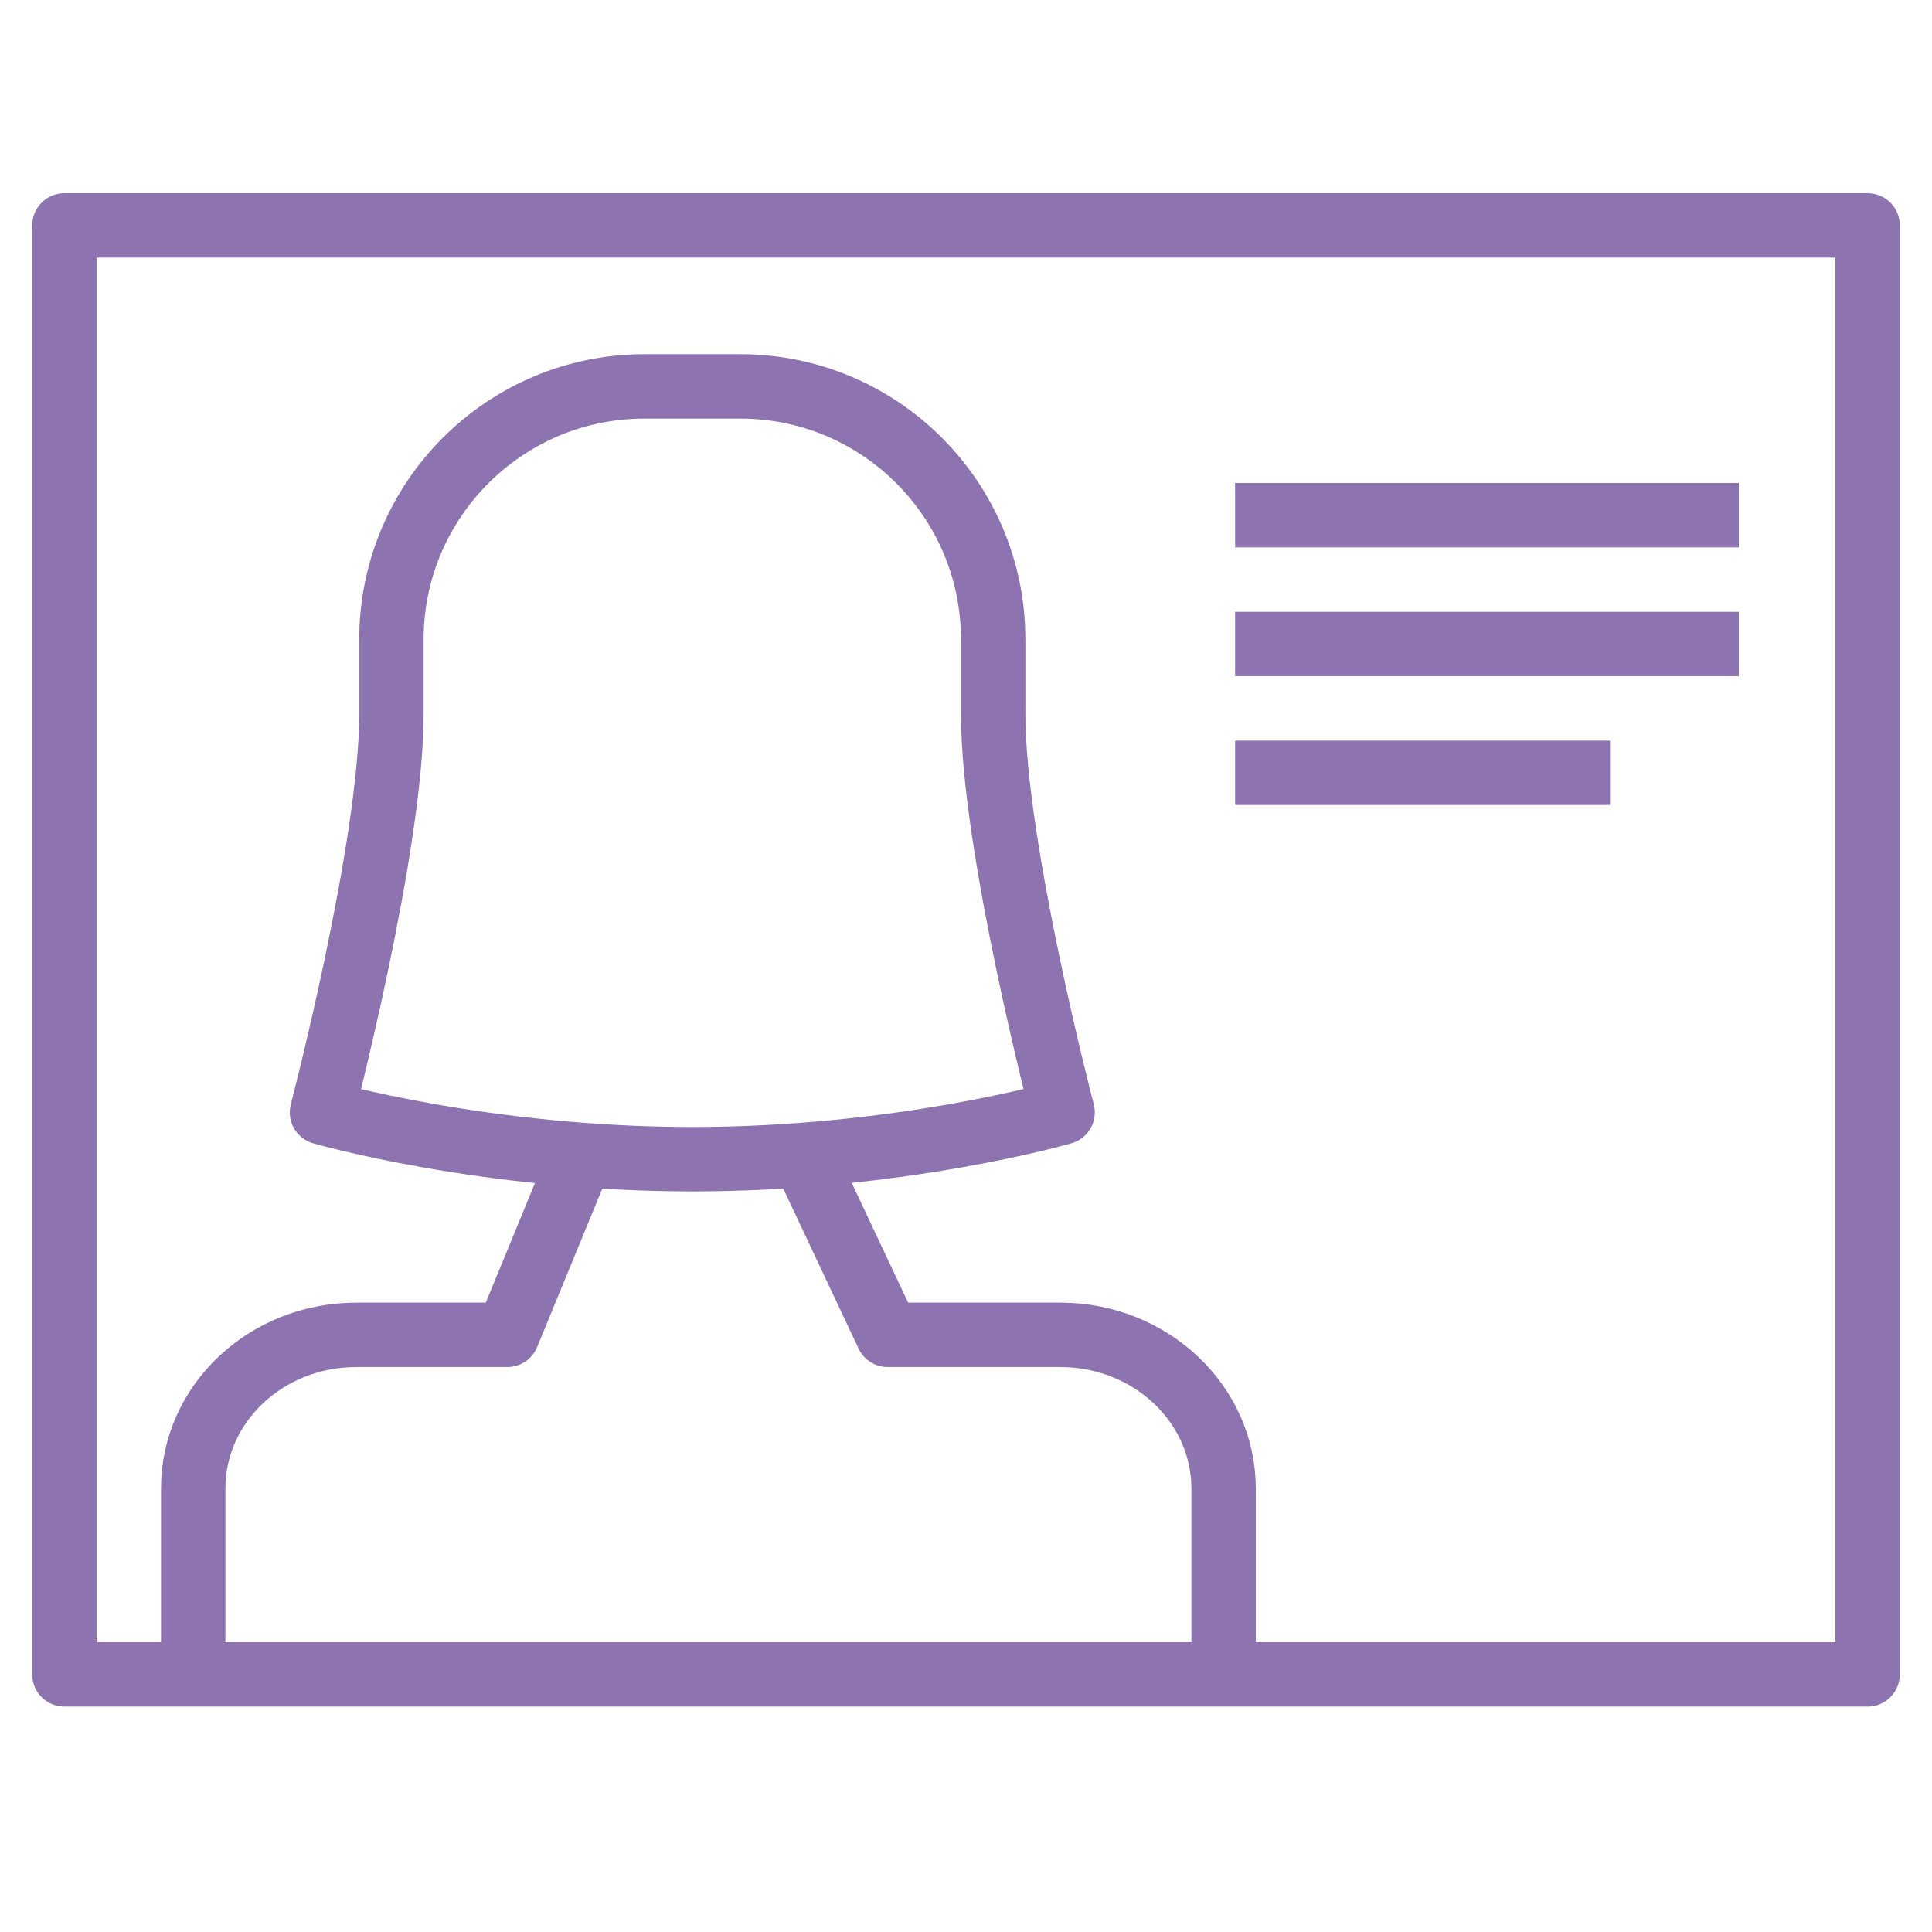 <?xml version="1.0" encoding="UTF-8" standalone="no"?>
<svg width="60px" height="60px" viewBox="0 0 60 60" version="1.1" xmlns="http://www.w3.org/2000/svg" xmlns:xlink="http://www.w3.org/1999/xlink" xmlns:sketch="http://www.bohemiancoding.com/sketch/ns">
    <!-- Generator: Sketch 3.2.2 (9983) - http://www.bohemiancoding.com/sketch -->
    <title>Femaleprofile</title>
    <desc>Created with Sketch.</desc>
    <defs></defs>
    <g id="stroked" stroke="none" stroke-width="1" fill="none" fill-rule="evenodd" sketch:type="MSPage">
        <g id="Interface" sketch:type="MSLayerGroup" transform="translate(-837, -1795)" stroke="#8d74b1" stroke-width="2" stroke-linejoin="round">
            <g id="Femaleprofile" transform="translate(839, 1802)" sketch:type="MSShapeGroup">
                <rect id="Rectangle-2376" stroke-linecap="round" x="0" y="0" width="56" height="45"></rect>
                <path d="M16,29 L13.756,34.455 L9.07,34.455 C6.264,34.455 4,36.591 4,39.227 L4,44.5 M36,44.5 L36,39.227 C36,36.597 33.73,34.455 30.93,34.455 L25.568,34.455 L23,29" id="Rectangle-2326" stroke-linecap="round"></path>
                <path d="M10.156,15.182 C10.156,19.303 8,27.545 8,27.545 C8,27.545 13.031,29 19.5,29 C25.969,29 31,27.545 31,27.545 C31,27.545 28.844,19.303 28.844,15.182 L28.844,12.858 C28.844,8.518 25.329,5 20.986,5 L18.014,5 C13.674,5 10.156,8.526 10.156,12.858 L10.156,15.182 Z" id="Rectangle-2323" stroke-linecap="round"></path>
                <path d="M37.358,9 L51,9" id="Line-409" stroke-linecap="square"></path>
                <path d="M37.358,13 L51,13" id="Line-410" stroke-linecap="square"></path>
                <path d="M37.358,17 L47,17" id="Line-411" stroke-linecap="square"></path>
            </g>
        </g>
    </g>
</svg>